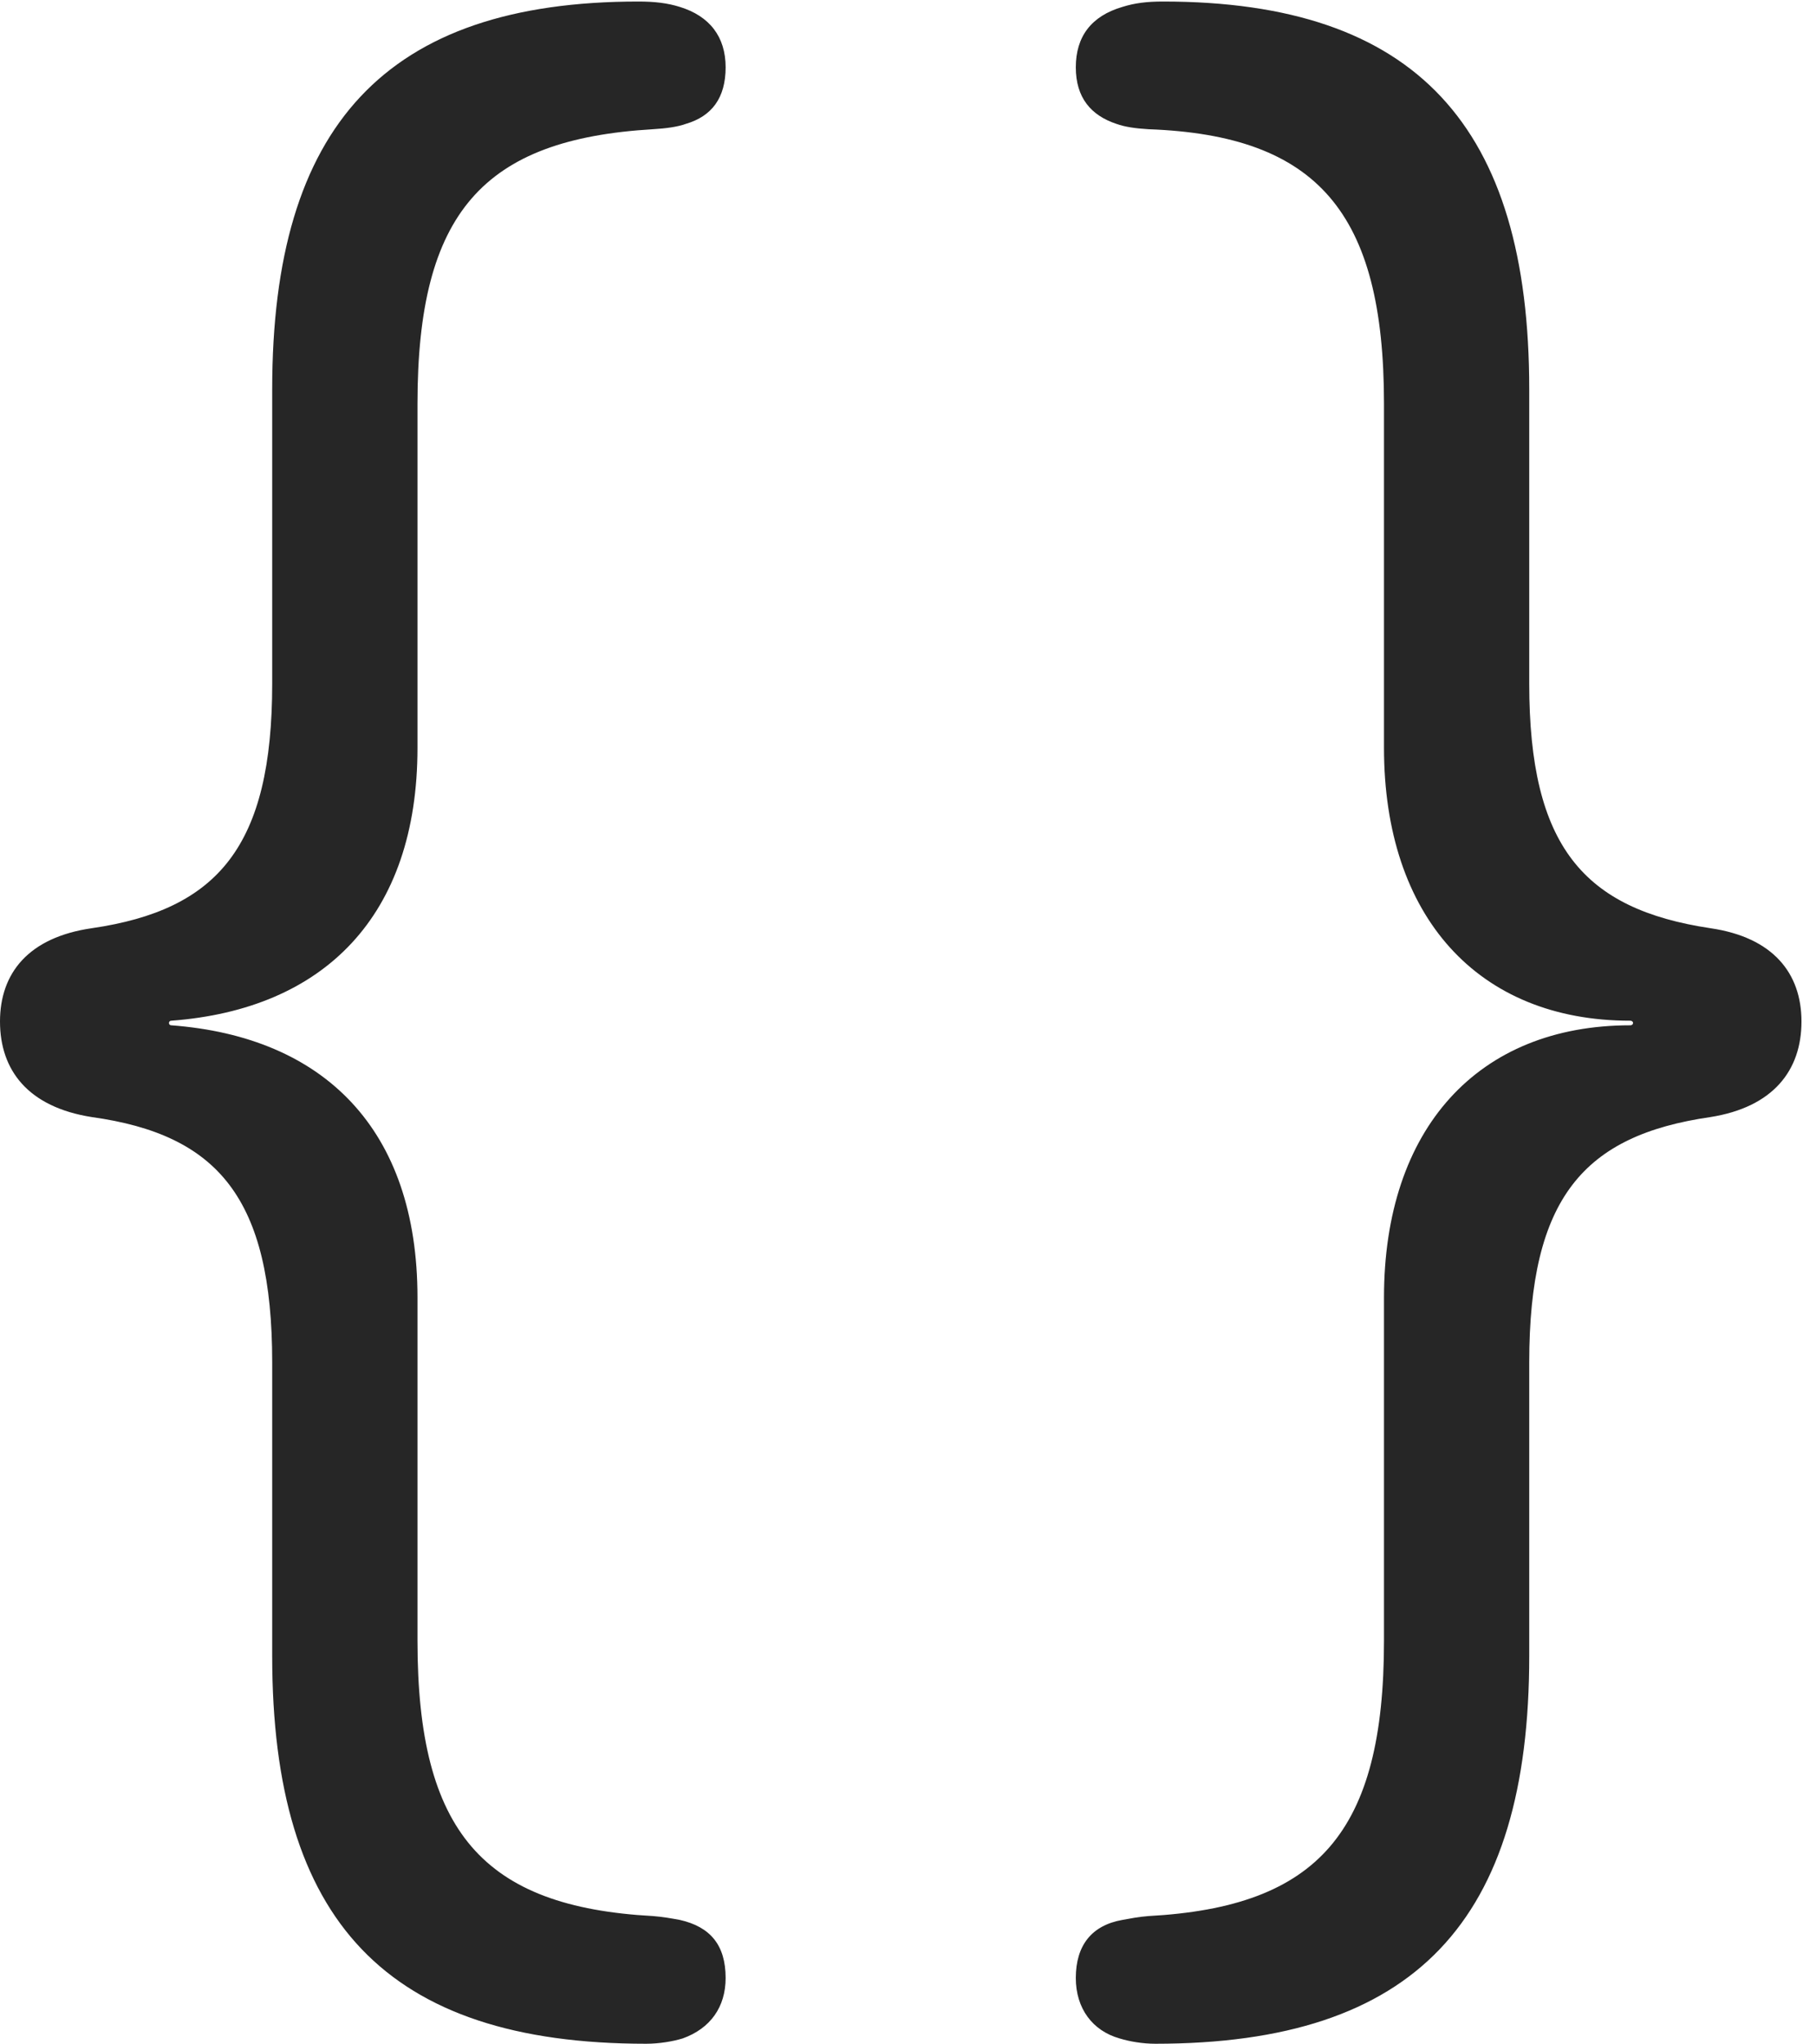 <?xml version="1.0" encoding="UTF-8"?>
<!--Generator: Apple Native CoreSVG 326-->
<!DOCTYPE svg
PUBLIC "-//W3C//DTD SVG 1.1//EN"
       "http://www.w3.org/Graphics/SVG/1.1/DTD/svg11.dtd">
<svg version="1.1" xmlns="http://www.w3.org/2000/svg" xmlns:xlink="http://www.w3.org/1999/xlink" viewBox="0 0 46.387 52.207">
 <g>
  <rect height="52.207" opacity="0" width="46.387" x="0" y="0"/>
  <path d="M0 26.094C0 27.344 0.723 28.281 2.344 28.535C5.566 28.984 6.953 30.605 6.953 34.805L6.953 42.305C6.953 49.062 9.863 52.207 16.504 52.207C16.836 52.207 17.188 52.148 17.441 52.07C18.145 51.816 18.535 51.27 18.535 50.527C18.535 49.688 18.145 49.219 17.363 49.043C17.148 49.004 16.934 48.965 16.68 48.945C12.344 48.711 10.664 46.797 10.664 41.914L10.664 33.145C10.664 28.848 8.281 26.484 4.375 26.191C4.297 26.191 4.297 26.074 4.375 26.074C8.281 25.781 10.664 23.398 10.664 19.102L10.664 10.312C10.664 5.43 12.344 3.555 16.68 3.301C17.012 3.281 17.305 3.242 17.52 3.164C18.184 2.969 18.535 2.5 18.535 1.719C18.535 0.938 18.125 0.41 17.363 0.176C17.051 0.078 16.719 0.039 16.309 0.039C9.844 0.039 6.953 3.223 6.953 9.941L6.953 17.461C6.953 21.621 5.566 23.242 2.344 23.711C0.723 23.945 0 24.863 0 26.094ZM46.016 26.094C46.016 24.863 45.293 23.945 43.691 23.711C40.449 23.223 39.062 21.621 39.062 17.461L39.062 9.941C39.062 3.223 36.172 0.039 29.707 0.039C29.297 0.039 28.984 0.078 28.672 0.176C27.871 0.41 27.48 0.938 27.48 1.719C27.48 2.5 27.871 2.949 28.516 3.164C28.73 3.242 29.004 3.281 29.336 3.301C33.652 3.457 35.352 5.43 35.352 10.312L35.352 19.102C35.352 23.418 37.754 26.074 41.641 26.074C41.738 26.074 41.738 26.191 41.641 26.191C37.754 26.191 35.352 28.828 35.352 33.145L35.352 41.914C35.352 46.797 33.672 48.711 29.336 48.945C29.082 48.965 28.887 49.004 28.672 49.043C27.891 49.18 27.48 49.688 27.48 50.527C27.48 51.309 27.91 51.875 28.594 52.07C28.848 52.148 29.18 52.207 29.512 52.207C36.152 52.207 39.062 49.062 39.062 42.305L39.062 34.805C39.062 30.605 40.449 29.004 43.691 28.535C45.293 28.281 46.016 27.344 46.016 26.094Z" fill="black" fill-opacity="0.85"/>
 </g>
</svg>
